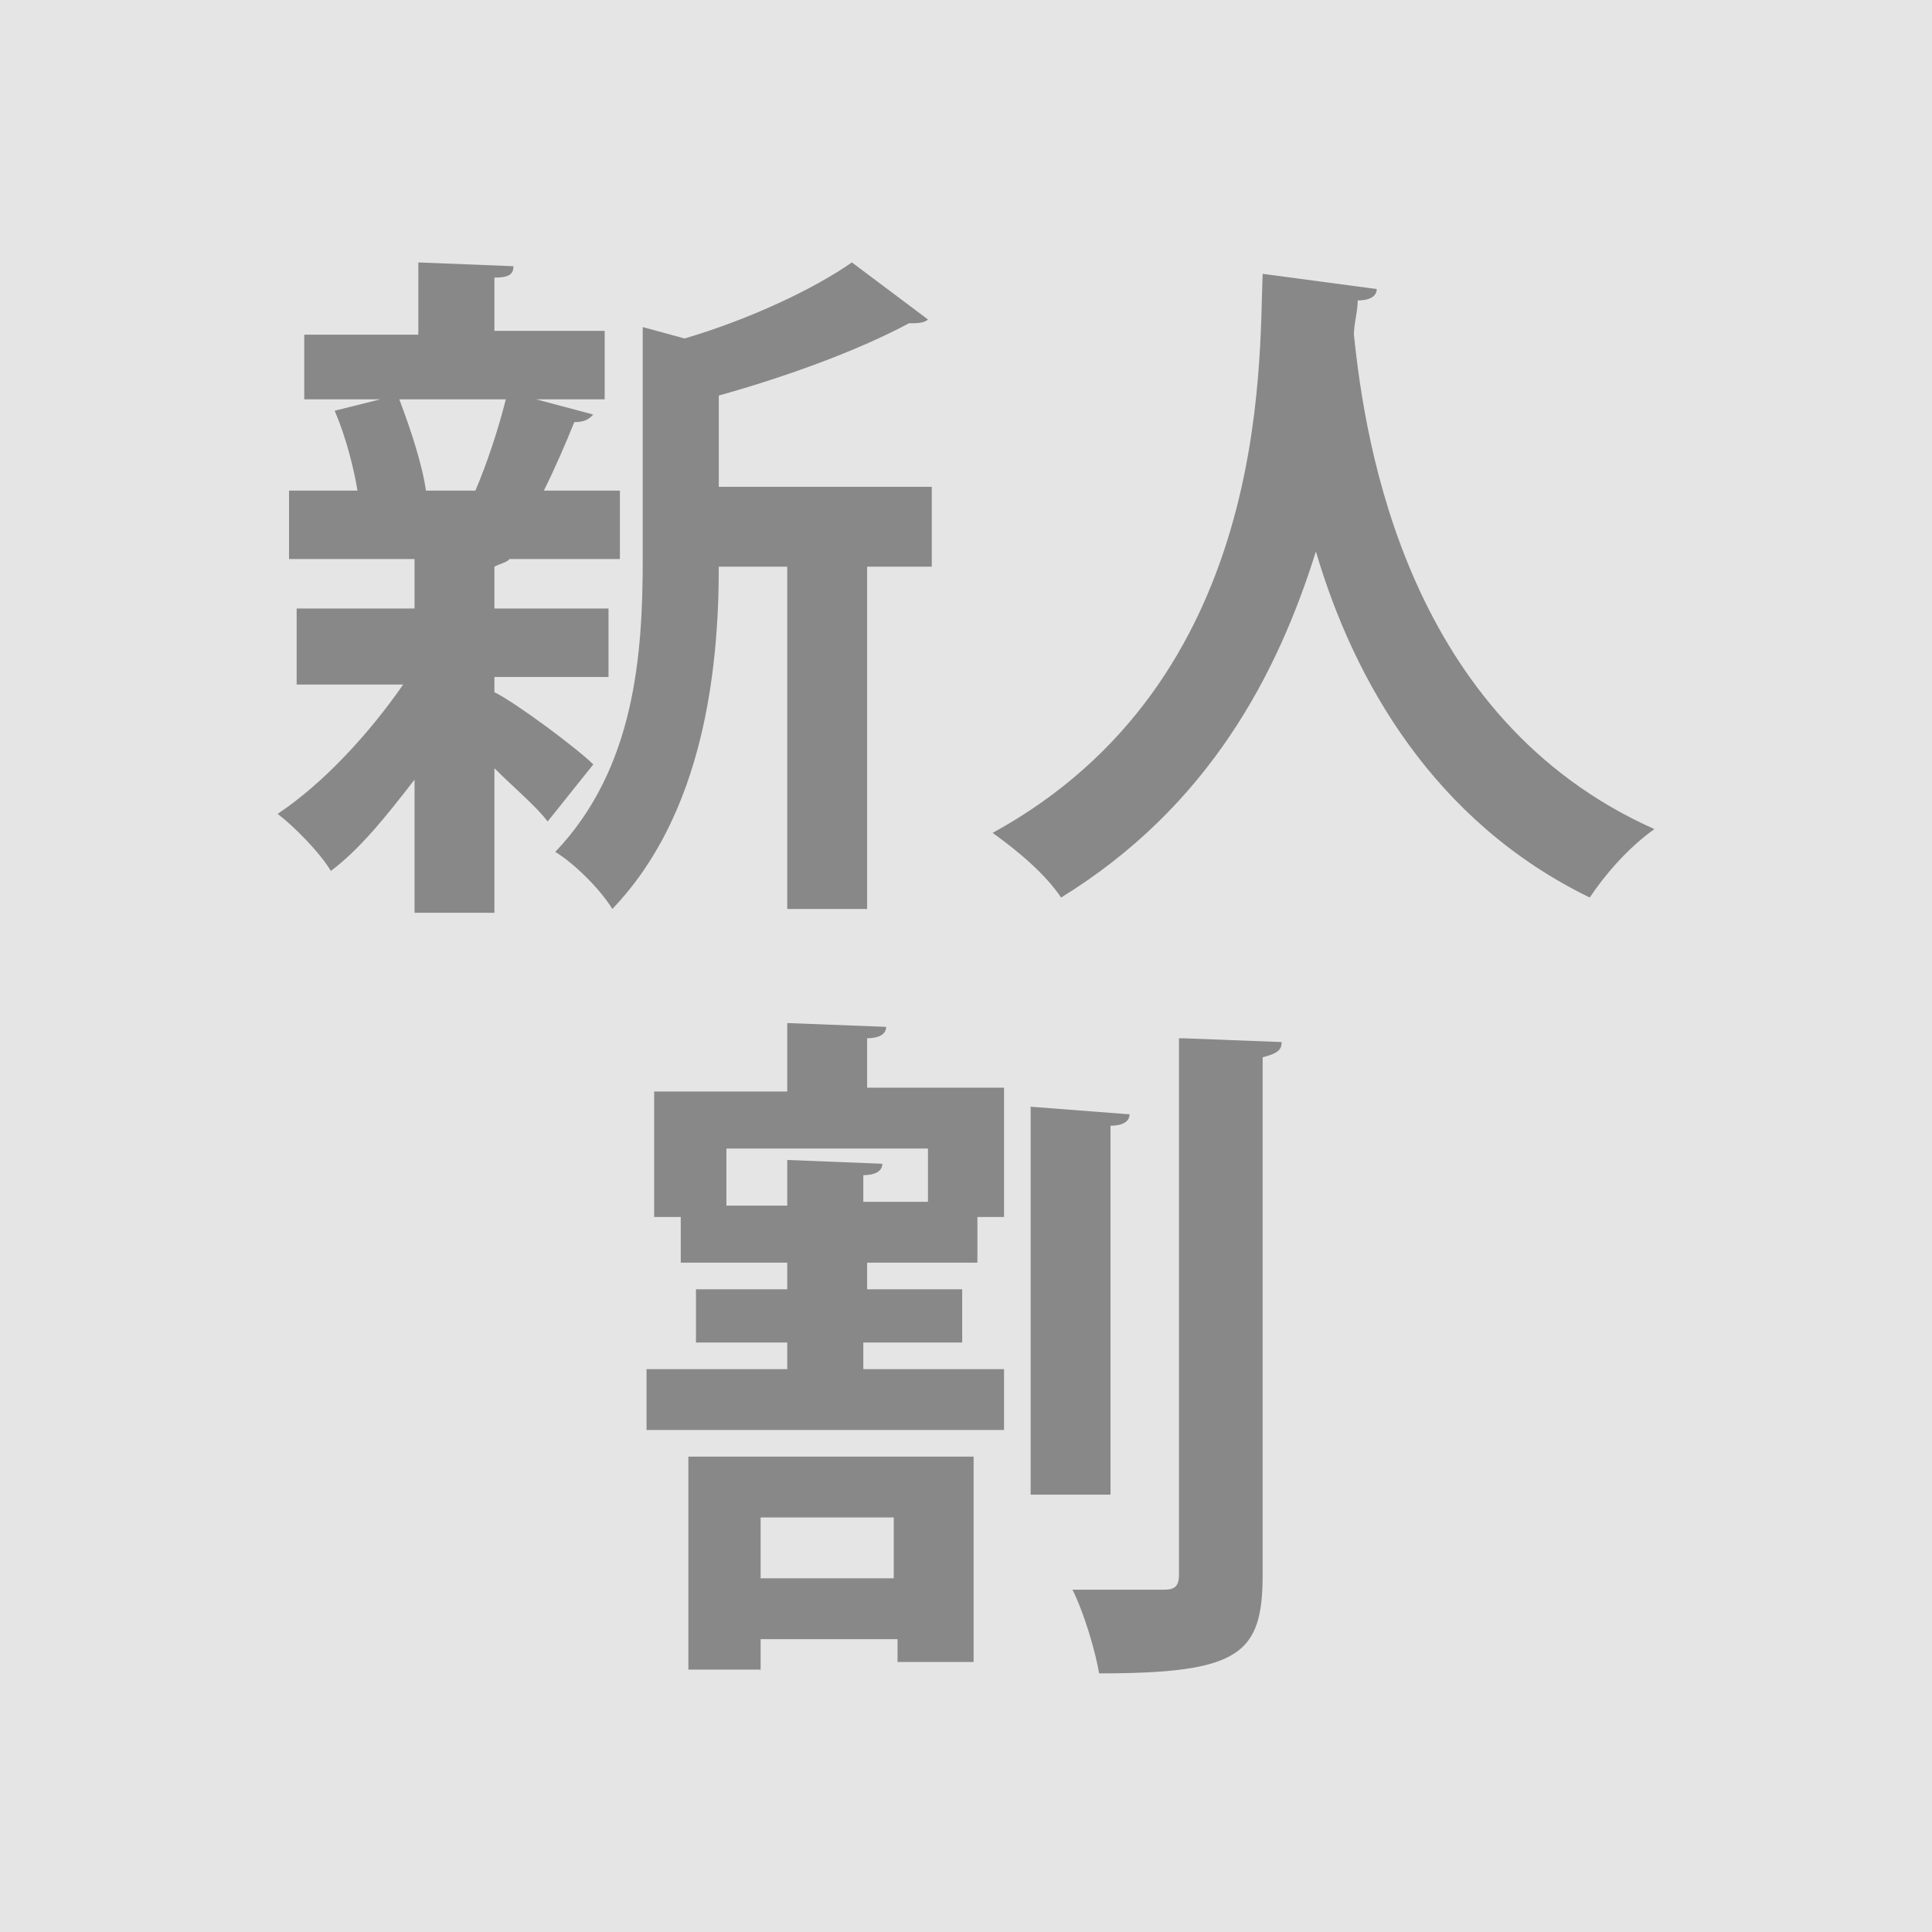 <?xml version="1.0" encoding="utf-8"?>
<!-- Generator: Adobe Illustrator 24.0.1, SVG Export Plug-In . SVG Version: 6.00 Build 0)  -->
<svg version="1.1" id="レイヤー_1" xmlns="http://www.w3.org/2000/svg" xmlns:xlink="http://www.w3.org/1999/xlink" x="0px"
	 y="0px" viewBox="0 0 50.8 50.8" style="enable-background:new 0 0 50.8 50.8;" xml:space="preserve">
<style type="text/css">
	.st0{fill:#E5E5E5;}
	.st1{fill:#888888;}
</style>
<rect class="st0" width="50.8" height="50.8"/>
<g>
	<path class="st1" d="M13,17.9v0.3c0.6,0.3,2.2,1.5,2.6,1.9l-1.2,1.5c-0.3-0.4-0.9-0.9-1.4-1.4v3.8h-2.1v-3.5
		c-0.7,0.9-1.4,1.8-2.2,2.4c-0.3-0.5-1-1.2-1.4-1.5c1.2-0.8,2.4-2.1,3.3-3.4H7.8V16h3.1v-1.3H7.6v-1.8h1.8c-0.1-0.6-0.3-1.4-0.6-2.1
		l1.2-0.3h-2V8.8h3V6.9L13.5,7c0,0.2-0.1,0.3-0.5,0.3v1.4h2.9v1.8h-1.8l1.5,0.4c-0.1,0.1-0.2,0.2-0.5,0.2c-0.2,0.5-0.5,1.2-0.8,1.8
		h2v1.8h-2.9c-0.1,0.1-0.2,0.1-0.4,0.2V16h3v1.8H13z M12.5,12.9c0.3-0.7,0.6-1.6,0.8-2.4h-2.8c0.3,0.8,0.6,1.7,0.7,2.4l-0.1,0
		L12.5,12.9L12.5,12.9z M24.5,12.9v2h-1.7v9h-2.1v-9h-1.8c0,2.7-0.4,6.5-2.8,9c-0.3-0.5-1-1.2-1.5-1.5c2.1-2.2,2.3-5.2,2.3-7.7V8.6
		l1.1,0.3c1.7-0.5,3.4-1.3,4.4-2l2,1.5c-0.1,0.1-0.3,0.1-0.5,0.1c-1.3,0.7-3.2,1.4-5,1.9v2.4H24.5z"/>
	<path class="st1" d="M36.2,7.6c0,0.2-0.2,0.3-0.5,0.3c0,0.3-0.1,0.6-0.1,0.9c0.3,2.9,1.4,10.1,7.9,13c-0.7,0.5-1.3,1.2-1.7,1.8
		c-4.1-2-6.2-5.7-7.2-9.1c-1,3.2-2.8,6.7-6.7,9.1c-0.4-0.6-1.1-1.2-1.8-1.7c7.3-4,7-12.3,7.1-14.7L36.2,7.6z"/>
	<path class="st1" d="M22.7,35.4V36h3.7v1.6H17V36h3.7v-0.7h-2.4v-1.4h2.4v-0.7h-2.8V32h-0.7v-3.3h3.5v-1.8l2.6,0.1
		c0,0.2-0.2,0.3-0.5,0.3v1.3h3.6V32h-0.7v1.2h-2.9v0.7h2.5v1.4H22.7z M18.1,43.9v-5.6h7.5v5.4h-2v-0.6H20v0.8H18.1z M19.1,31.7h1.6
		v-1.2l2.5,0.1c0,0.2-0.2,0.3-0.5,0.3v0.7h1.7v-1.4h-5.3V31.7z M23.5,39.9H20v1.6h3.5V39.9z M29.7,29.3c0,0.2-0.2,0.3-0.5,0.3v9.7
		h-2.1V29.1L29.7,29.3z M31.1,27.3l2.6,0.1c0,0.2-0.1,0.3-0.5,0.4v13.6c0,2.1-0.6,2.6-4.3,2.6c-0.1-0.6-0.4-1.6-0.7-2.2
		c1.1,0,2.1,0,2.4,0c0.3,0,0.4-0.1,0.4-0.4V27.3z"/>
</g>
</svg>
